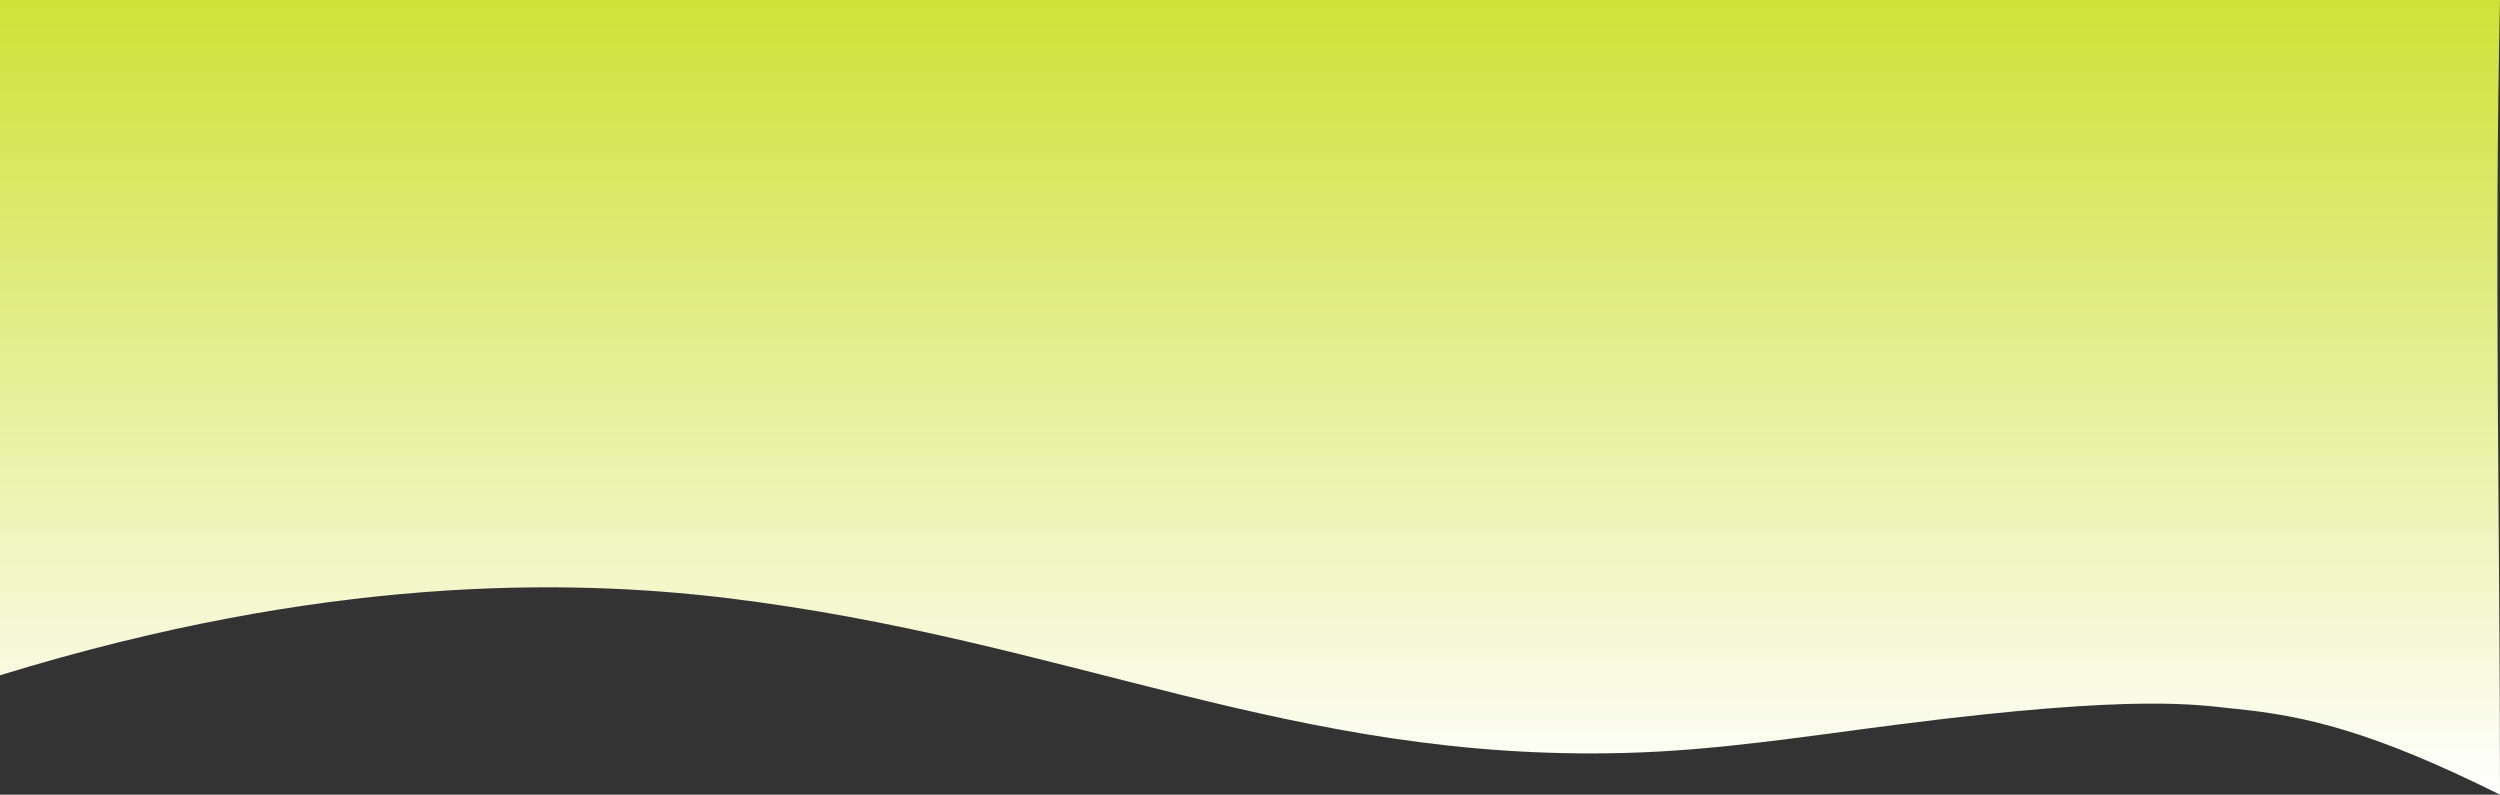 <svg width="1919" height="610" viewBox="0 0 1919 610" fill="none" xmlns="http://www.w3.org/2000/svg">
<rect x="0" y="0" width="1919" height="610" fill="#333333" stroke="none"/>
<path d="M0 518.36C247.449 442.137 434.284 444.134 557.421 459.001C821.014 490.955 992.145 585.041 1248.25 577.94C1318.85 576.054 1388.42 564.848 1458.13 555.972C1643.35 532.339 1687.82 541.326 1714.83 543.989C1768.4 549.204 1820.52 560.96 1919 610C1919 407 1914.5 201.5 1919 -0.5C1287.17 -0.5 631.832 -4 2.12193e-05 -4C2.12193e-05 -4 4.18425e-05 331 0 518.36Z" fill="url(#paint0_linear)"/>
<defs>
<linearGradient id="paint0_linear" x1="975.999" y1="1" x2="975.999" y2="613" gradientUnits="userSpaceOnUse">
<stop stop-color="#CEE237"/>
<stop offset="1" stop-color="white"/>
</linearGradient>
</defs>
</svg>

